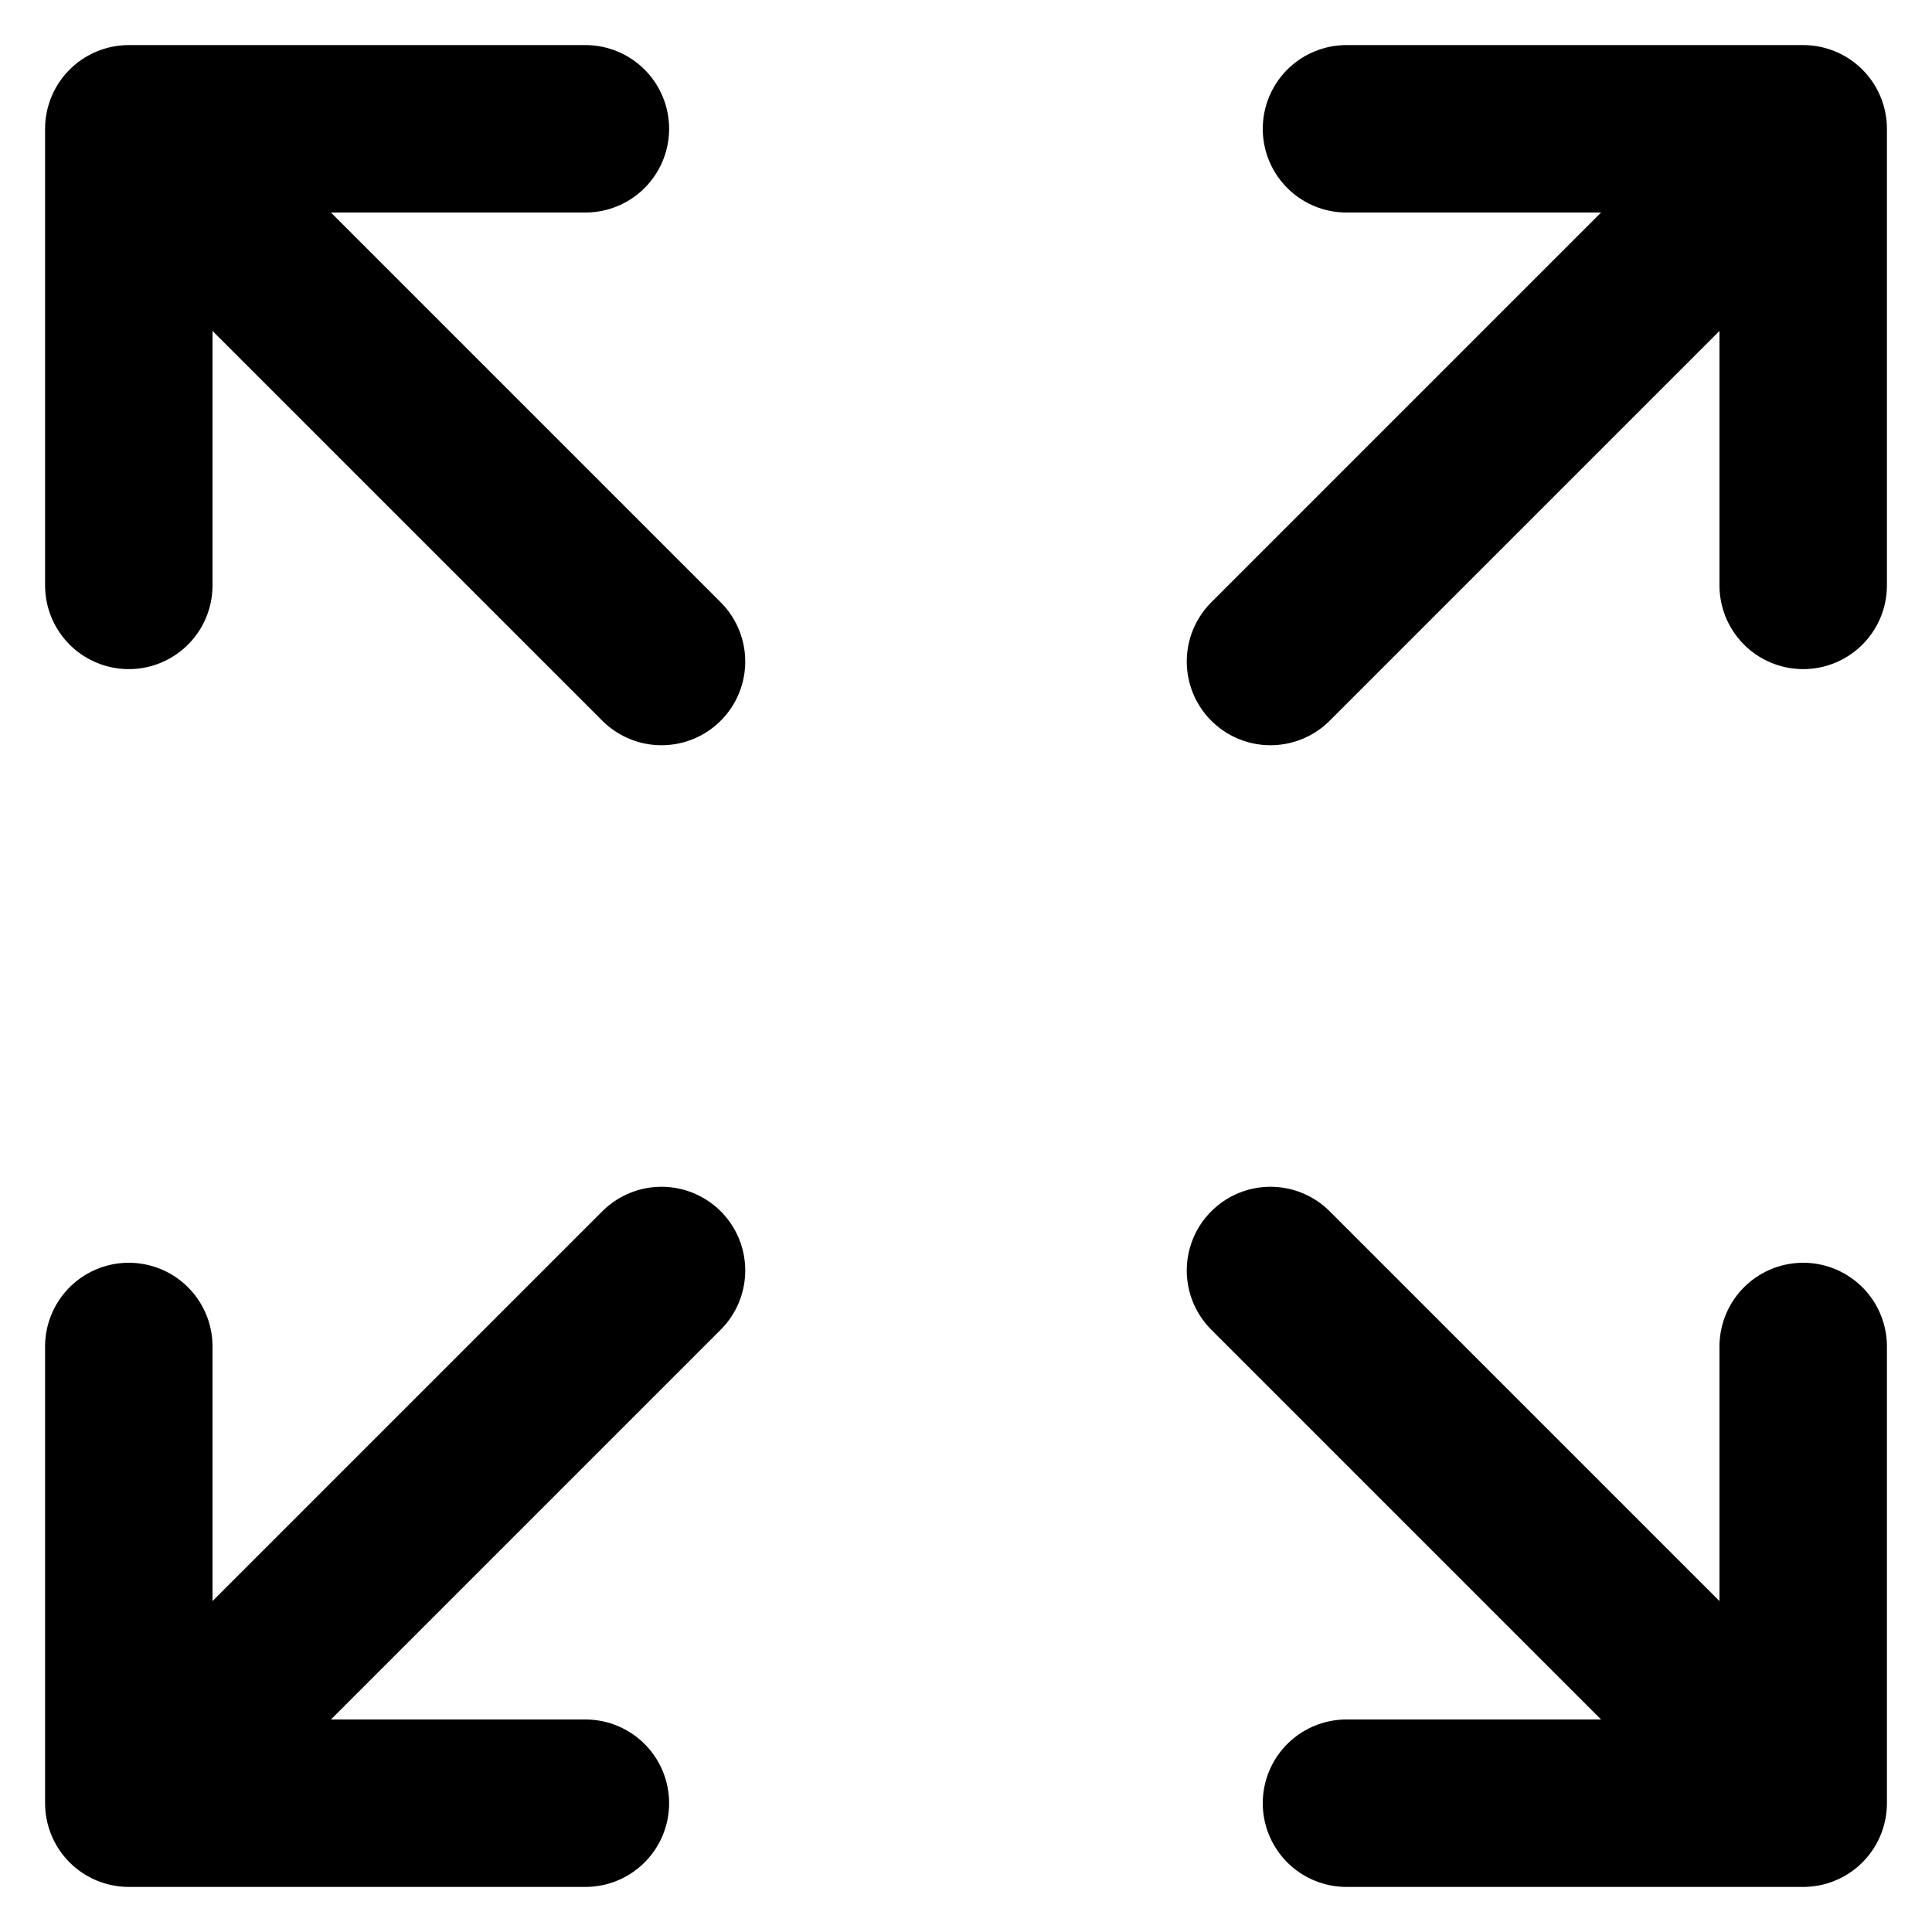 <svg width="15" height="15" viewBox="0 0 15 15" fill="none" xmlns="http://www.w3.org/2000/svg">
<path d="M1 1V4.545M1 1H4.545M1 1L5.136 5.136M1 14V10.454M1 14H4.545M1 14L5.136 9.864M14 1H10.454M14 1V4.545M14 1L9.864 5.136M14 14H10.454M14 14V10.454M14 14L9.864 9.864" stroke="#F2F2F2" style="stroke:#F2F2F2;stroke:color(display-p3 0.95 0.95 0.95);stroke-opacity:1;" stroke-width="1.3" stroke-linecap="round" stroke-linejoin="round"/>
</svg>

